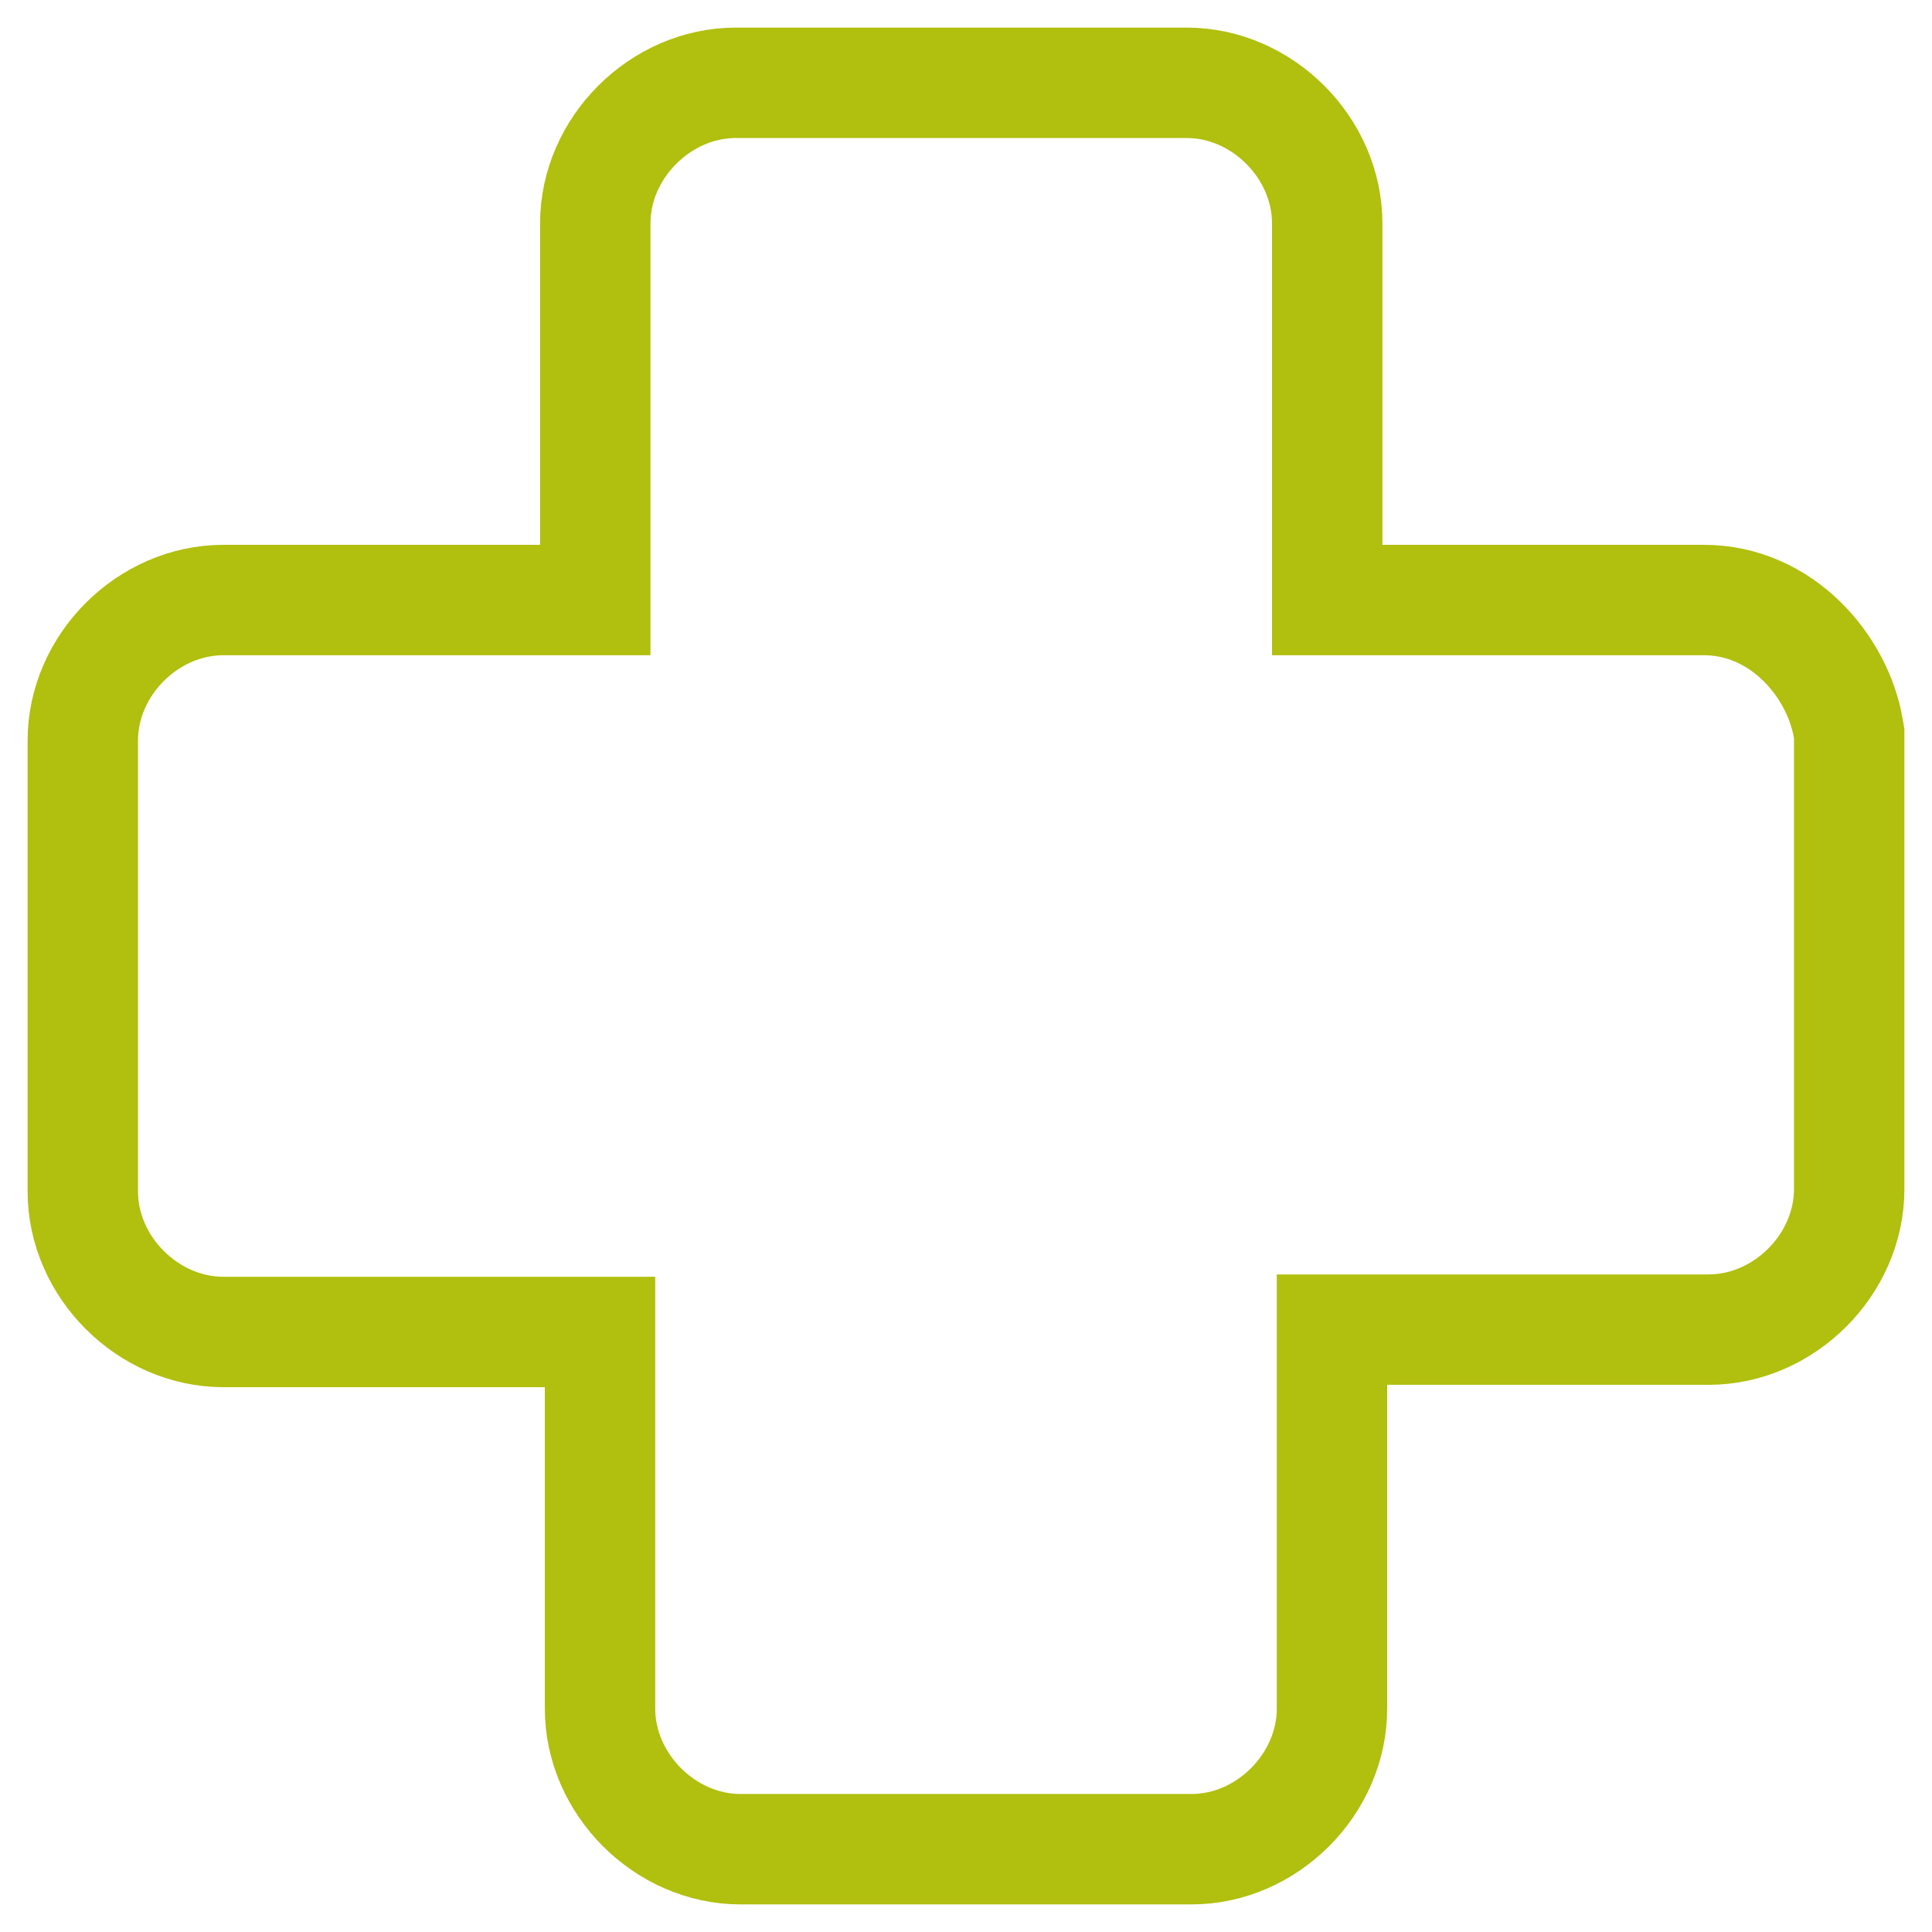 <svg width="28" height="28" viewBox="0 0 28 28" fill="none" xmlns="http://www.w3.org/2000/svg">
<path d="M24.693 8.696H19.235V3.238C19.235 2.143 18.293 1.2 17.198 1.2H10.665C9.57 1.2 8.627 2.143 8.627 3.238V8.696H3.238C2.143 8.696 1.2 9.638 1.2 10.733V17.267C1.2 18.362 2.143 19.304 3.238 19.304H8.696V24.762C8.696 25.857 9.638 26.8 10.733 26.8H17.267C18.362 26.8 19.304 25.857 19.304 24.762V19.27H24.762C25.857 19.27 26.8 18.327 26.8 17.232V10.699V10.633L26.789 10.568C26.637 9.654 25.823 8.696 24.693 8.696Z" stroke="#B1BF0E" stroke-width="1.6"/>
</svg>
